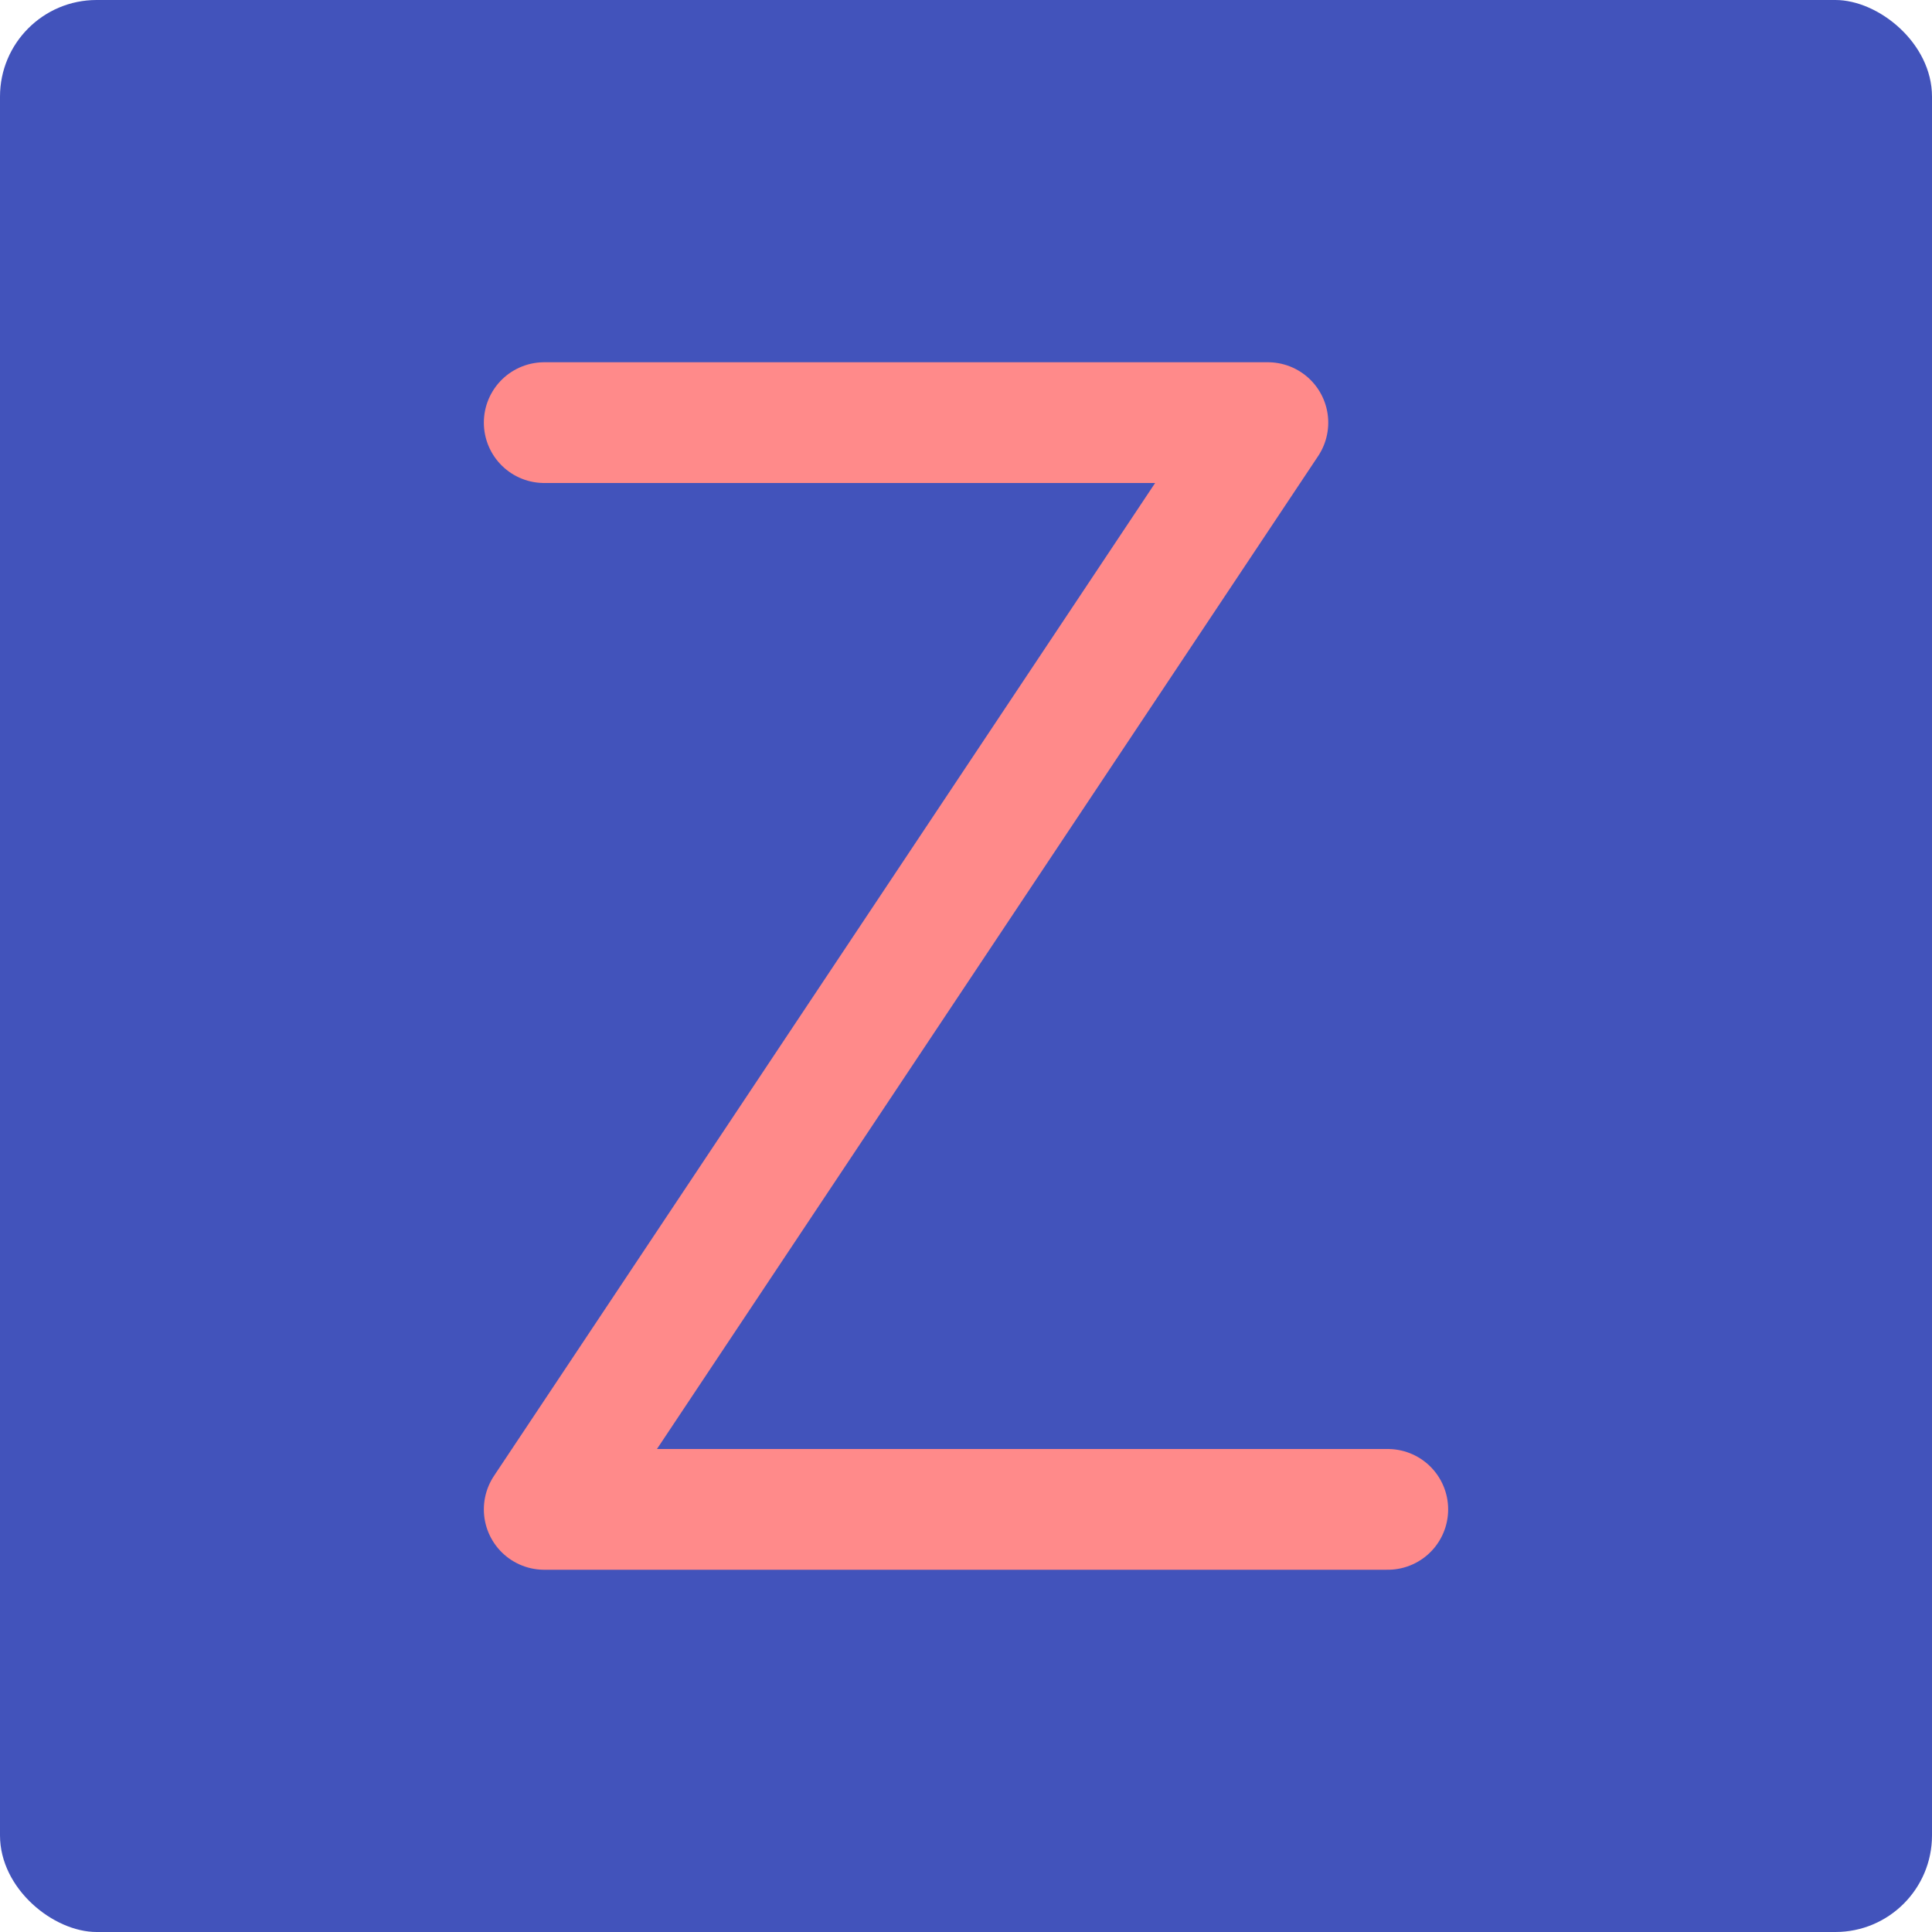 <svg xmlns="http://www.w3.org/2000/svg" width="16" height="16" version="1">
 <rect fill="#4253bb" width="16" height="16" x="-16" y="-16" rx=".8" ry=".8" transform="matrix(0,-1,-1,0,0,0)"/>
 <path fill="none" stroke="#ff8a8a" stroke-linecap="round" stroke-linejoin="round" d="m4.507 3.5h5.993l-5.993 9h6.986"/>
</svg>
